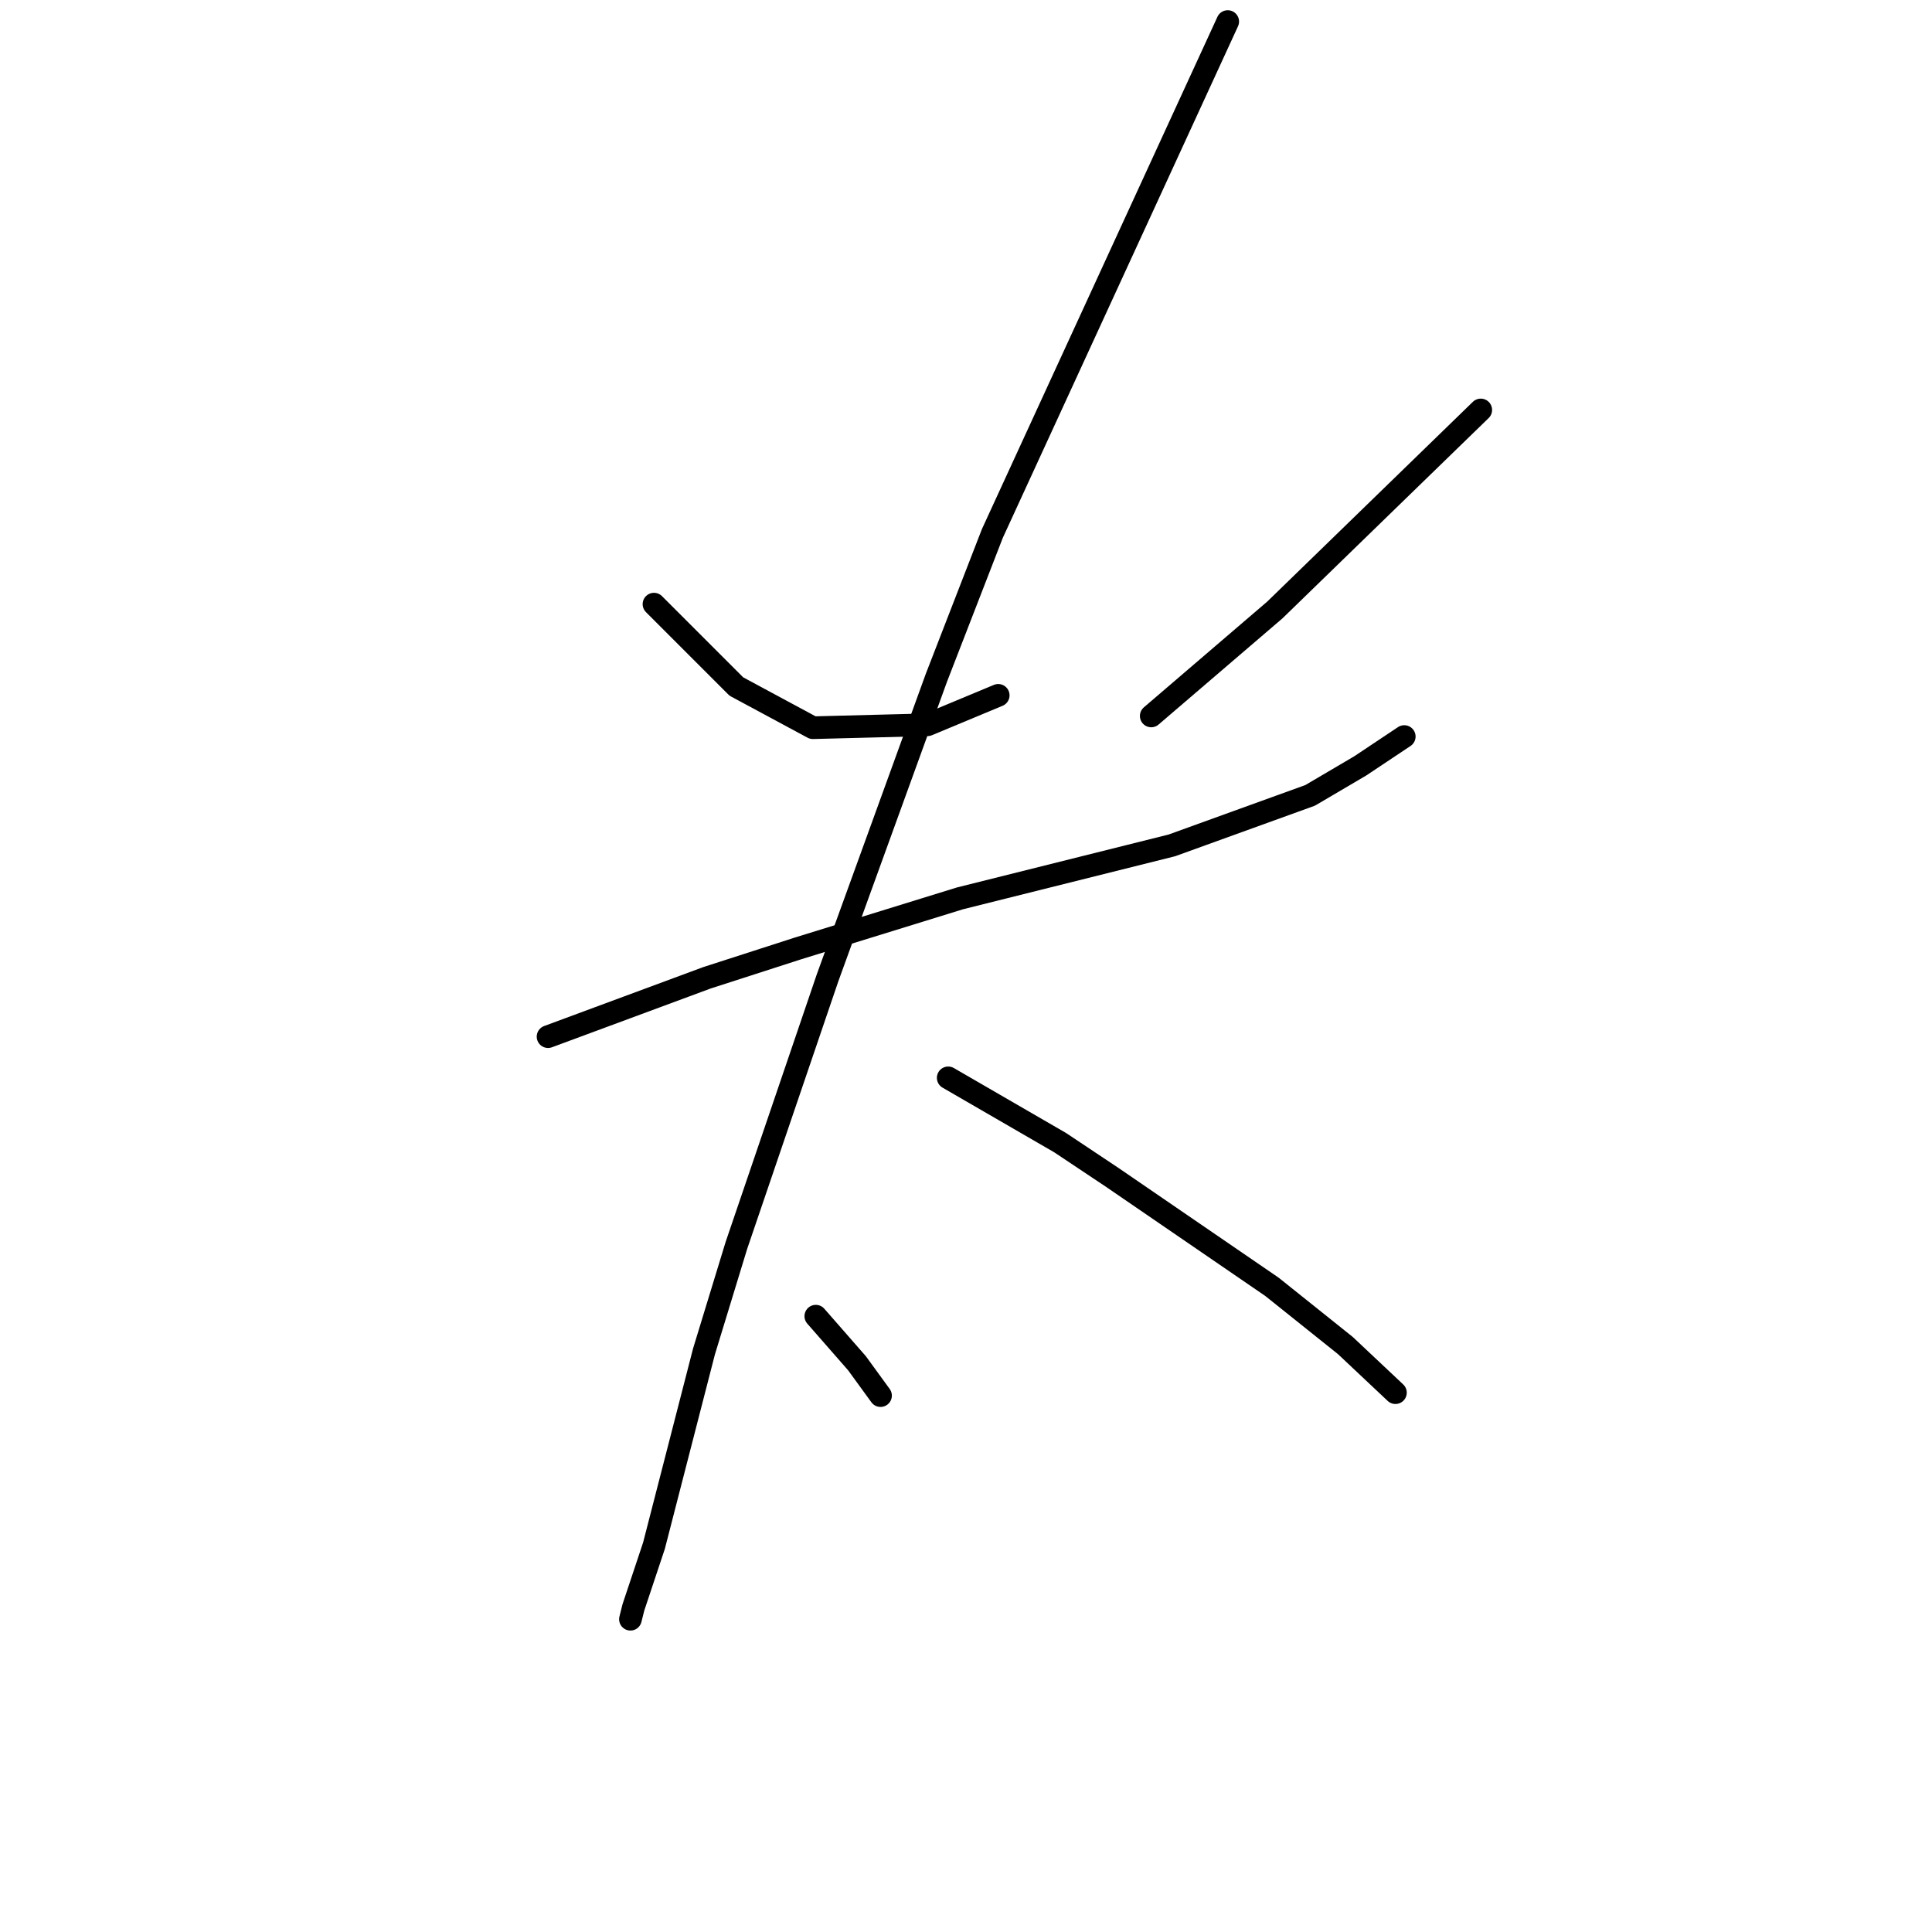 <?xml version="1.0" standalone="no"?>
    <svg width="256" height="256" xmlns="http://www.w3.org/2000/svg" version="1.1">
    <polyline stroke="black" stroke-width="3" stroke-linecap="round" fill="transparent" stroke-linejoin="round" points="86.655 80.05 92.113 85.509 97.571 90.967 107.708 96.425 122.913 96.035 132.27 92.136 132.27 92.136 " />
        <polyline stroke="black" stroke-width="3" stroke-linecap="round" fill="transparent" stroke-linejoin="round" points="196.209 54.319 182.563 67.574 168.918 80.83 152.543 94.866 152.543 94.866 " />
        <polyline stroke="black" stroke-width="3" stroke-linecap="round" fill="transparent" stroke-linejoin="round" points="72.619 137.362 83.146 133.463 93.672 129.564 105.758 125.665 127.201 119.038 155.272 112.02 173.596 105.392 180.224 101.493 186.072 97.595 186.072 97.595 " />
        <polyline stroke="black" stroke-width="3" stroke-linecap="round" fill="transparent" stroke-linejoin="round" points="162.68 2.856 147.085 36.774 131.49 70.693 124.082 89.797 109.657 129.564 97.571 165.043 93.282 179.078 86.655 204.81 83.926 212.997 83.536 214.556 83.536 214.556 " />
        <polyline stroke="black" stroke-width="3" stroke-linecap="round" fill="transparent" stroke-linejoin="round" points="125.642 142.82 133.049 147.108 140.457 151.397 147.475 156.076 168.528 170.501 178.275 178.298 184.903 184.536 184.903 184.536 " />
        <polyline stroke="black" stroke-width="3" stroke-linecap="round" fill="transparent" stroke-linejoin="round" points="108.098 174.4 110.827 177.519 113.556 180.638 116.675 184.926 116.675 184.926 " />
        </svg>